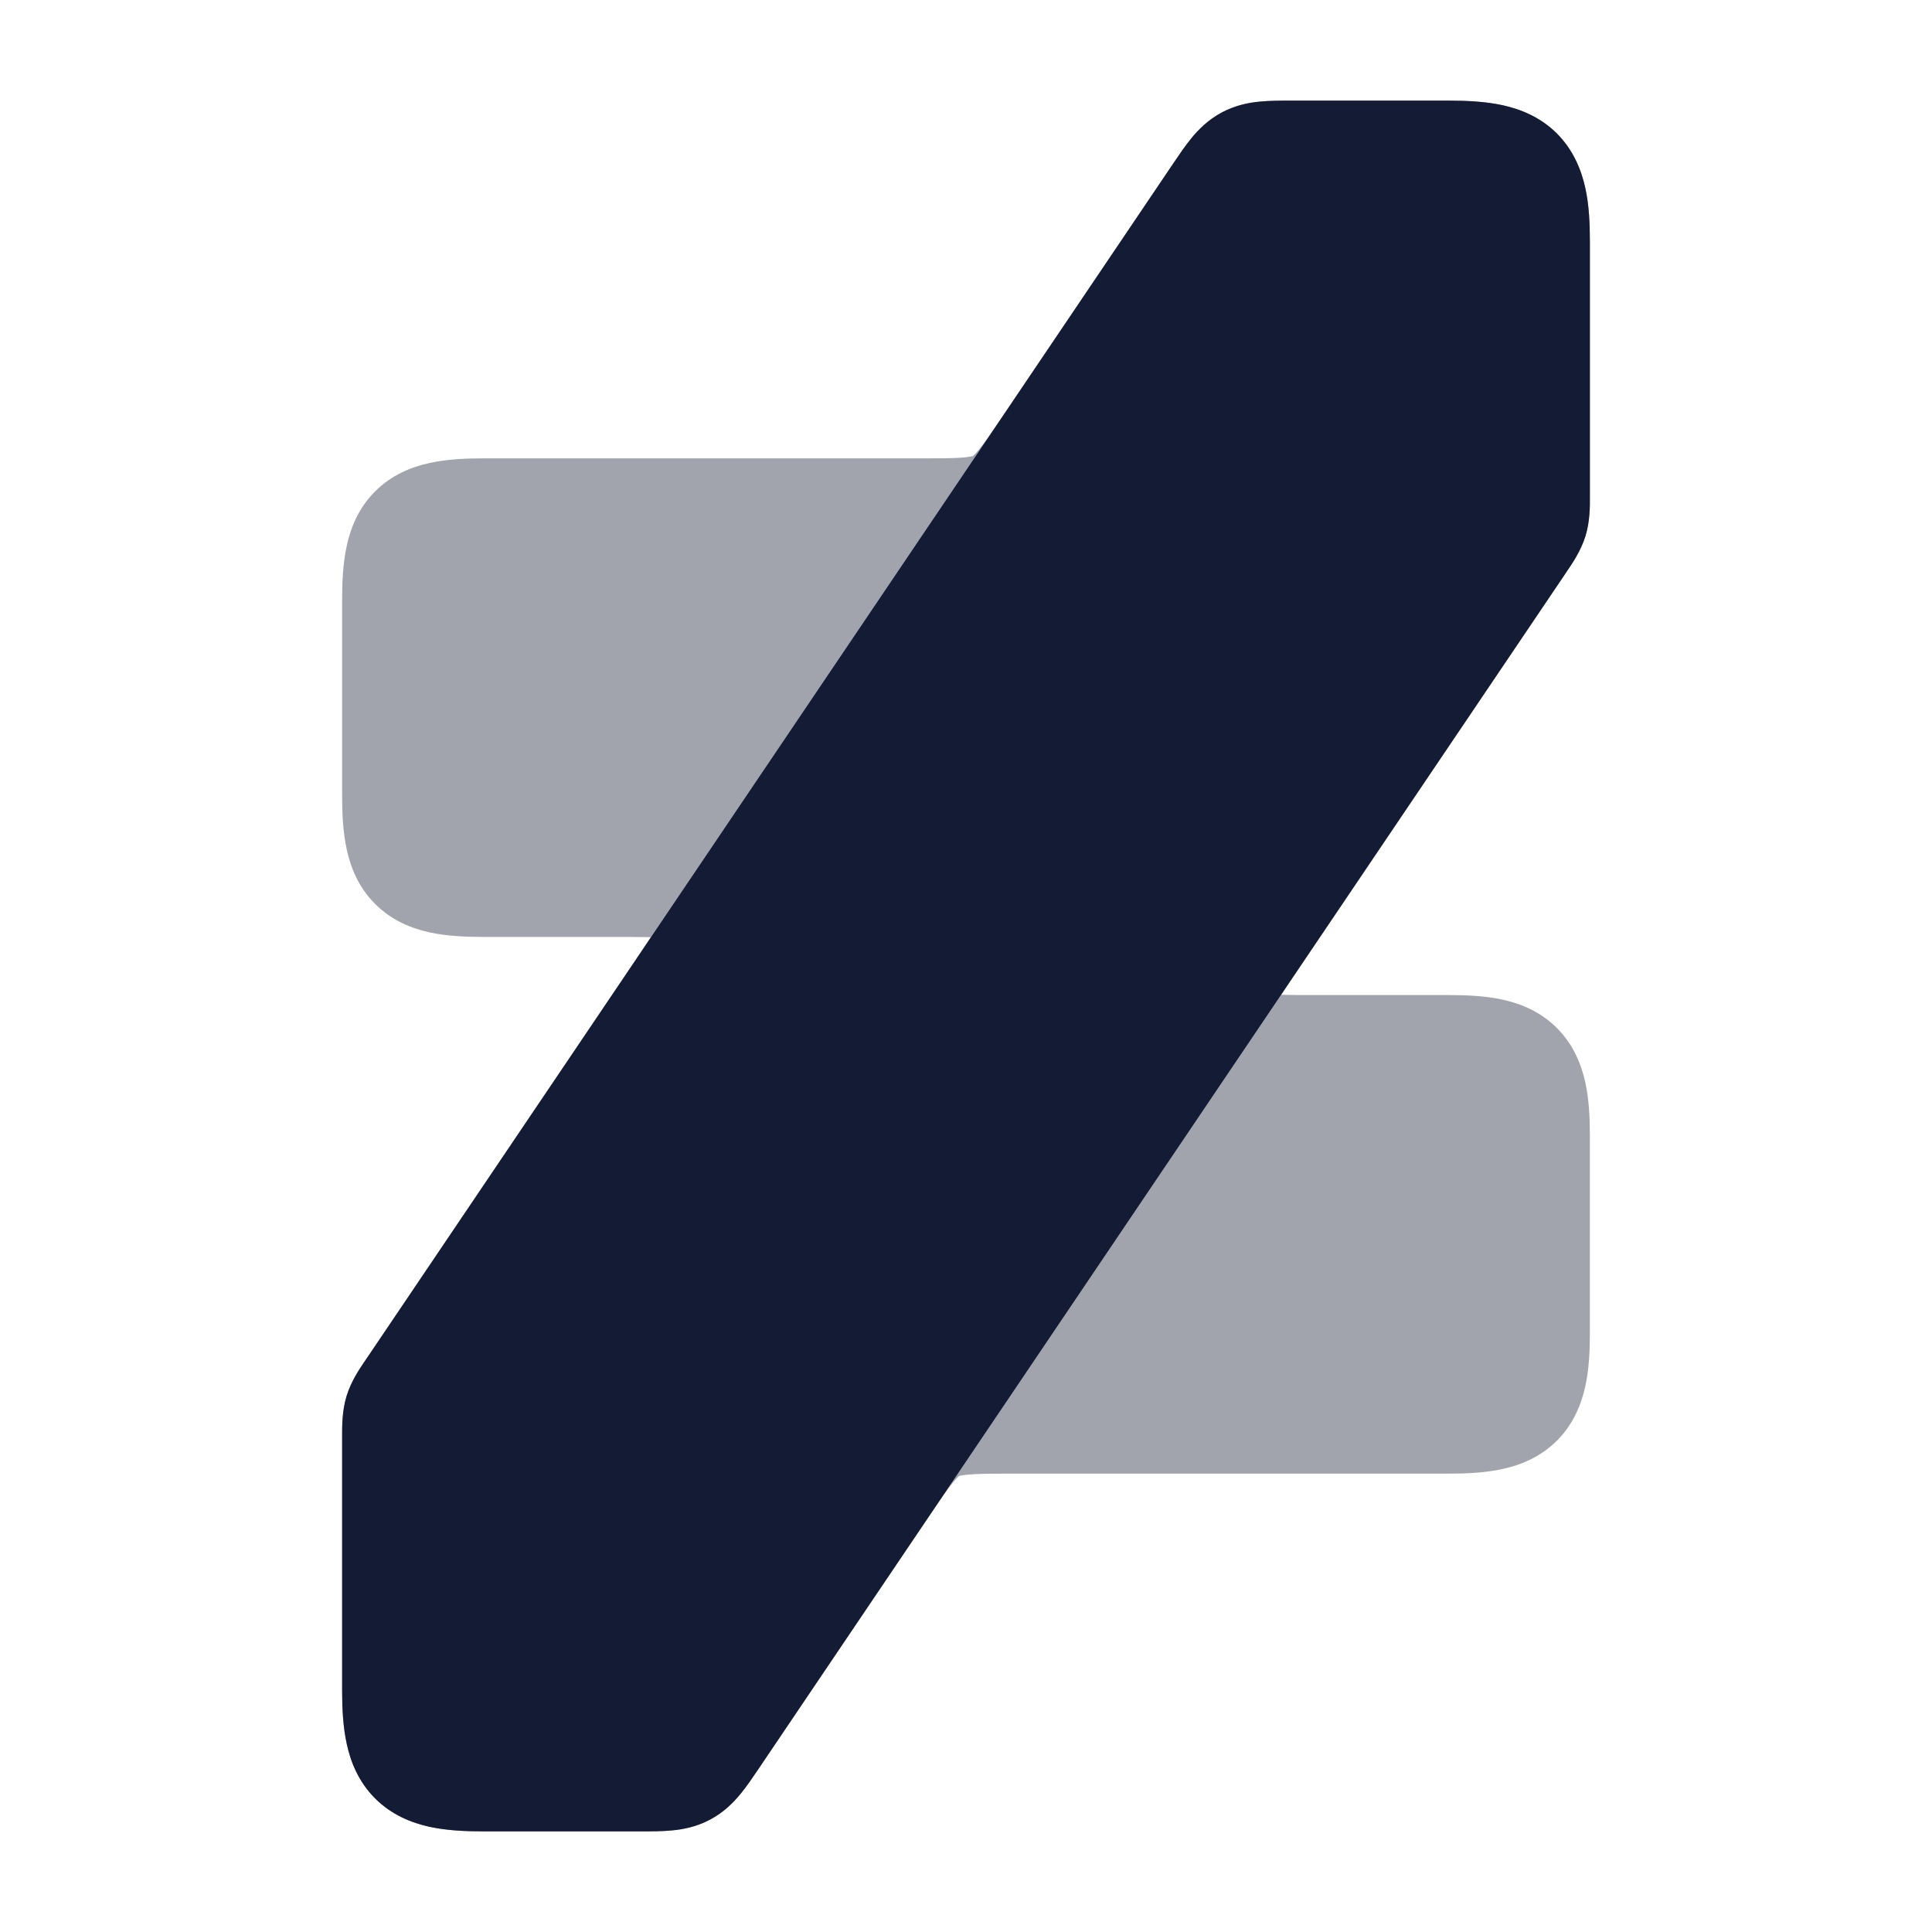 <svg width="24" height="24" viewBox="0 0 24 24" fill="none" xmlns="http://www.w3.org/2000/svg">
<path opacity="0.4" d="M18 1.25H16.029C15.909 1.25 15.773 1.25 15.652 1.262C15.519 1.274 15.352 1.305 15.179 1.396C15.007 1.488 14.888 1.61 14.803 1.713C14.726 1.807 14.65 1.919 14.583 2.018L12.474 5.144C12.323 5.367 12.232 5.498 12.158 5.588C12.118 5.637 12.095 5.658 12.086 5.665C12.076 5.668 12.046 5.675 11.982 5.682C11.867 5.693 11.708 5.694 11.438 5.694H6C5.777 5.694 5.547 5.705 5.334 5.752C5.113 5.8 4.866 5.898 4.66 6.104C4.453 6.31 4.356 6.557 4.308 6.778C4.261 6.991 4.25 7.221 4.25 7.444V9.889C4.25 10.112 4.261 10.342 4.308 10.555C4.356 10.776 4.453 11.023 4.66 11.229C4.866 11.436 5.113 11.533 5.334 11.582C5.547 11.628 5.777 11.639 6 11.639H7.619C7.807 11.639 7.959 11.639 8.084 11.642C8.016 11.746 7.931 11.873 7.826 12.029L4.55 16.882L4.532 16.908C4.468 17.002 4.361 17.159 4.305 17.343C4.249 17.527 4.25 17.716 4.25 17.831L4.25 17.861V21C4.25 21.223 4.261 21.453 4.308 21.666C4.356 21.887 4.453 22.134 4.66 22.341C4.866 22.547 5.113 22.644 5.334 22.693C5.547 22.739 5.777 22.75 6 22.75H7.972C8.092 22.75 8.227 22.75 8.348 22.738C8.481 22.726 8.649 22.695 8.821 22.604C8.994 22.512 9.112 22.39 9.197 22.287C9.275 22.193 9.35 22.081 9.417 21.982L11.527 18.856C11.678 18.633 11.768 18.502 11.842 18.412C11.883 18.363 11.905 18.342 11.914 18.335C11.925 18.332 11.954 18.325 12.018 18.319C12.134 18.307 12.293 18.306 12.563 18.306H18C18.223 18.306 18.454 18.295 18.666 18.248C18.888 18.2 19.135 18.102 19.341 17.896C19.547 17.69 19.644 17.443 19.693 17.222C19.74 17.009 19.75 16.779 19.75 16.556V14.111C19.75 13.888 19.74 13.658 19.693 13.445C19.644 13.224 19.547 12.977 19.341 12.771C19.135 12.564 18.888 12.467 18.666 12.418C18.454 12.372 18.223 12.361 18 12.361H16.382C16.194 12.361 16.041 12.361 15.916 12.358C15.984 12.254 16.069 12.127 16.175 11.971L19.451 7.118L19.468 7.092C19.532 6.998 19.639 6.842 19.696 6.657C19.752 6.473 19.751 6.284 19.75 6.169L19.75 6.139V3C19.75 2.777 19.74 2.546 19.693 2.334C19.644 2.113 19.547 1.866 19.341 1.659C19.135 1.453 18.888 1.356 18.666 1.307C18.454 1.261 18.223 1.25 18 1.25Z" fill="#141B34"/>
<path d="M18 1.25H16.029C15.909 1.25 15.773 1.25 15.652 1.262C15.519 1.274 15.352 1.305 15.179 1.396C15.007 1.488 14.888 1.61 14.803 1.713C14.726 1.807 14.65 1.919 14.583 2.018L4.55 16.882L4.532 16.908C4.468 17.002 4.361 17.159 4.305 17.343C4.249 17.527 4.25 17.716 4.25 17.831L4.25 17.861V21C4.25 21.223 4.261 21.453 4.308 21.666C4.356 21.887 4.453 22.134 4.66 22.341C4.866 22.547 5.113 22.644 5.334 22.693C5.547 22.739 5.777 22.75 6 22.75H7.972C8.092 22.75 8.227 22.75 8.348 22.738C8.481 22.726 8.649 22.695 8.821 22.604C8.994 22.512 9.112 22.39 9.197 22.287C9.275 22.193 9.35 22.081 9.417 21.982L19.451 7.118L19.468 7.092C19.532 6.998 19.639 6.842 19.696 6.657C19.752 6.473 19.751 6.284 19.75 6.169L19.75 6.139V3C19.75 2.777 19.74 2.546 19.693 2.334C19.644 2.113 19.547 1.866 19.341 1.659C19.135 1.453 18.888 1.356 18.666 1.307C18.454 1.261 18.223 1.25 18 1.25Z" fill="#141B34"/>
</svg>

